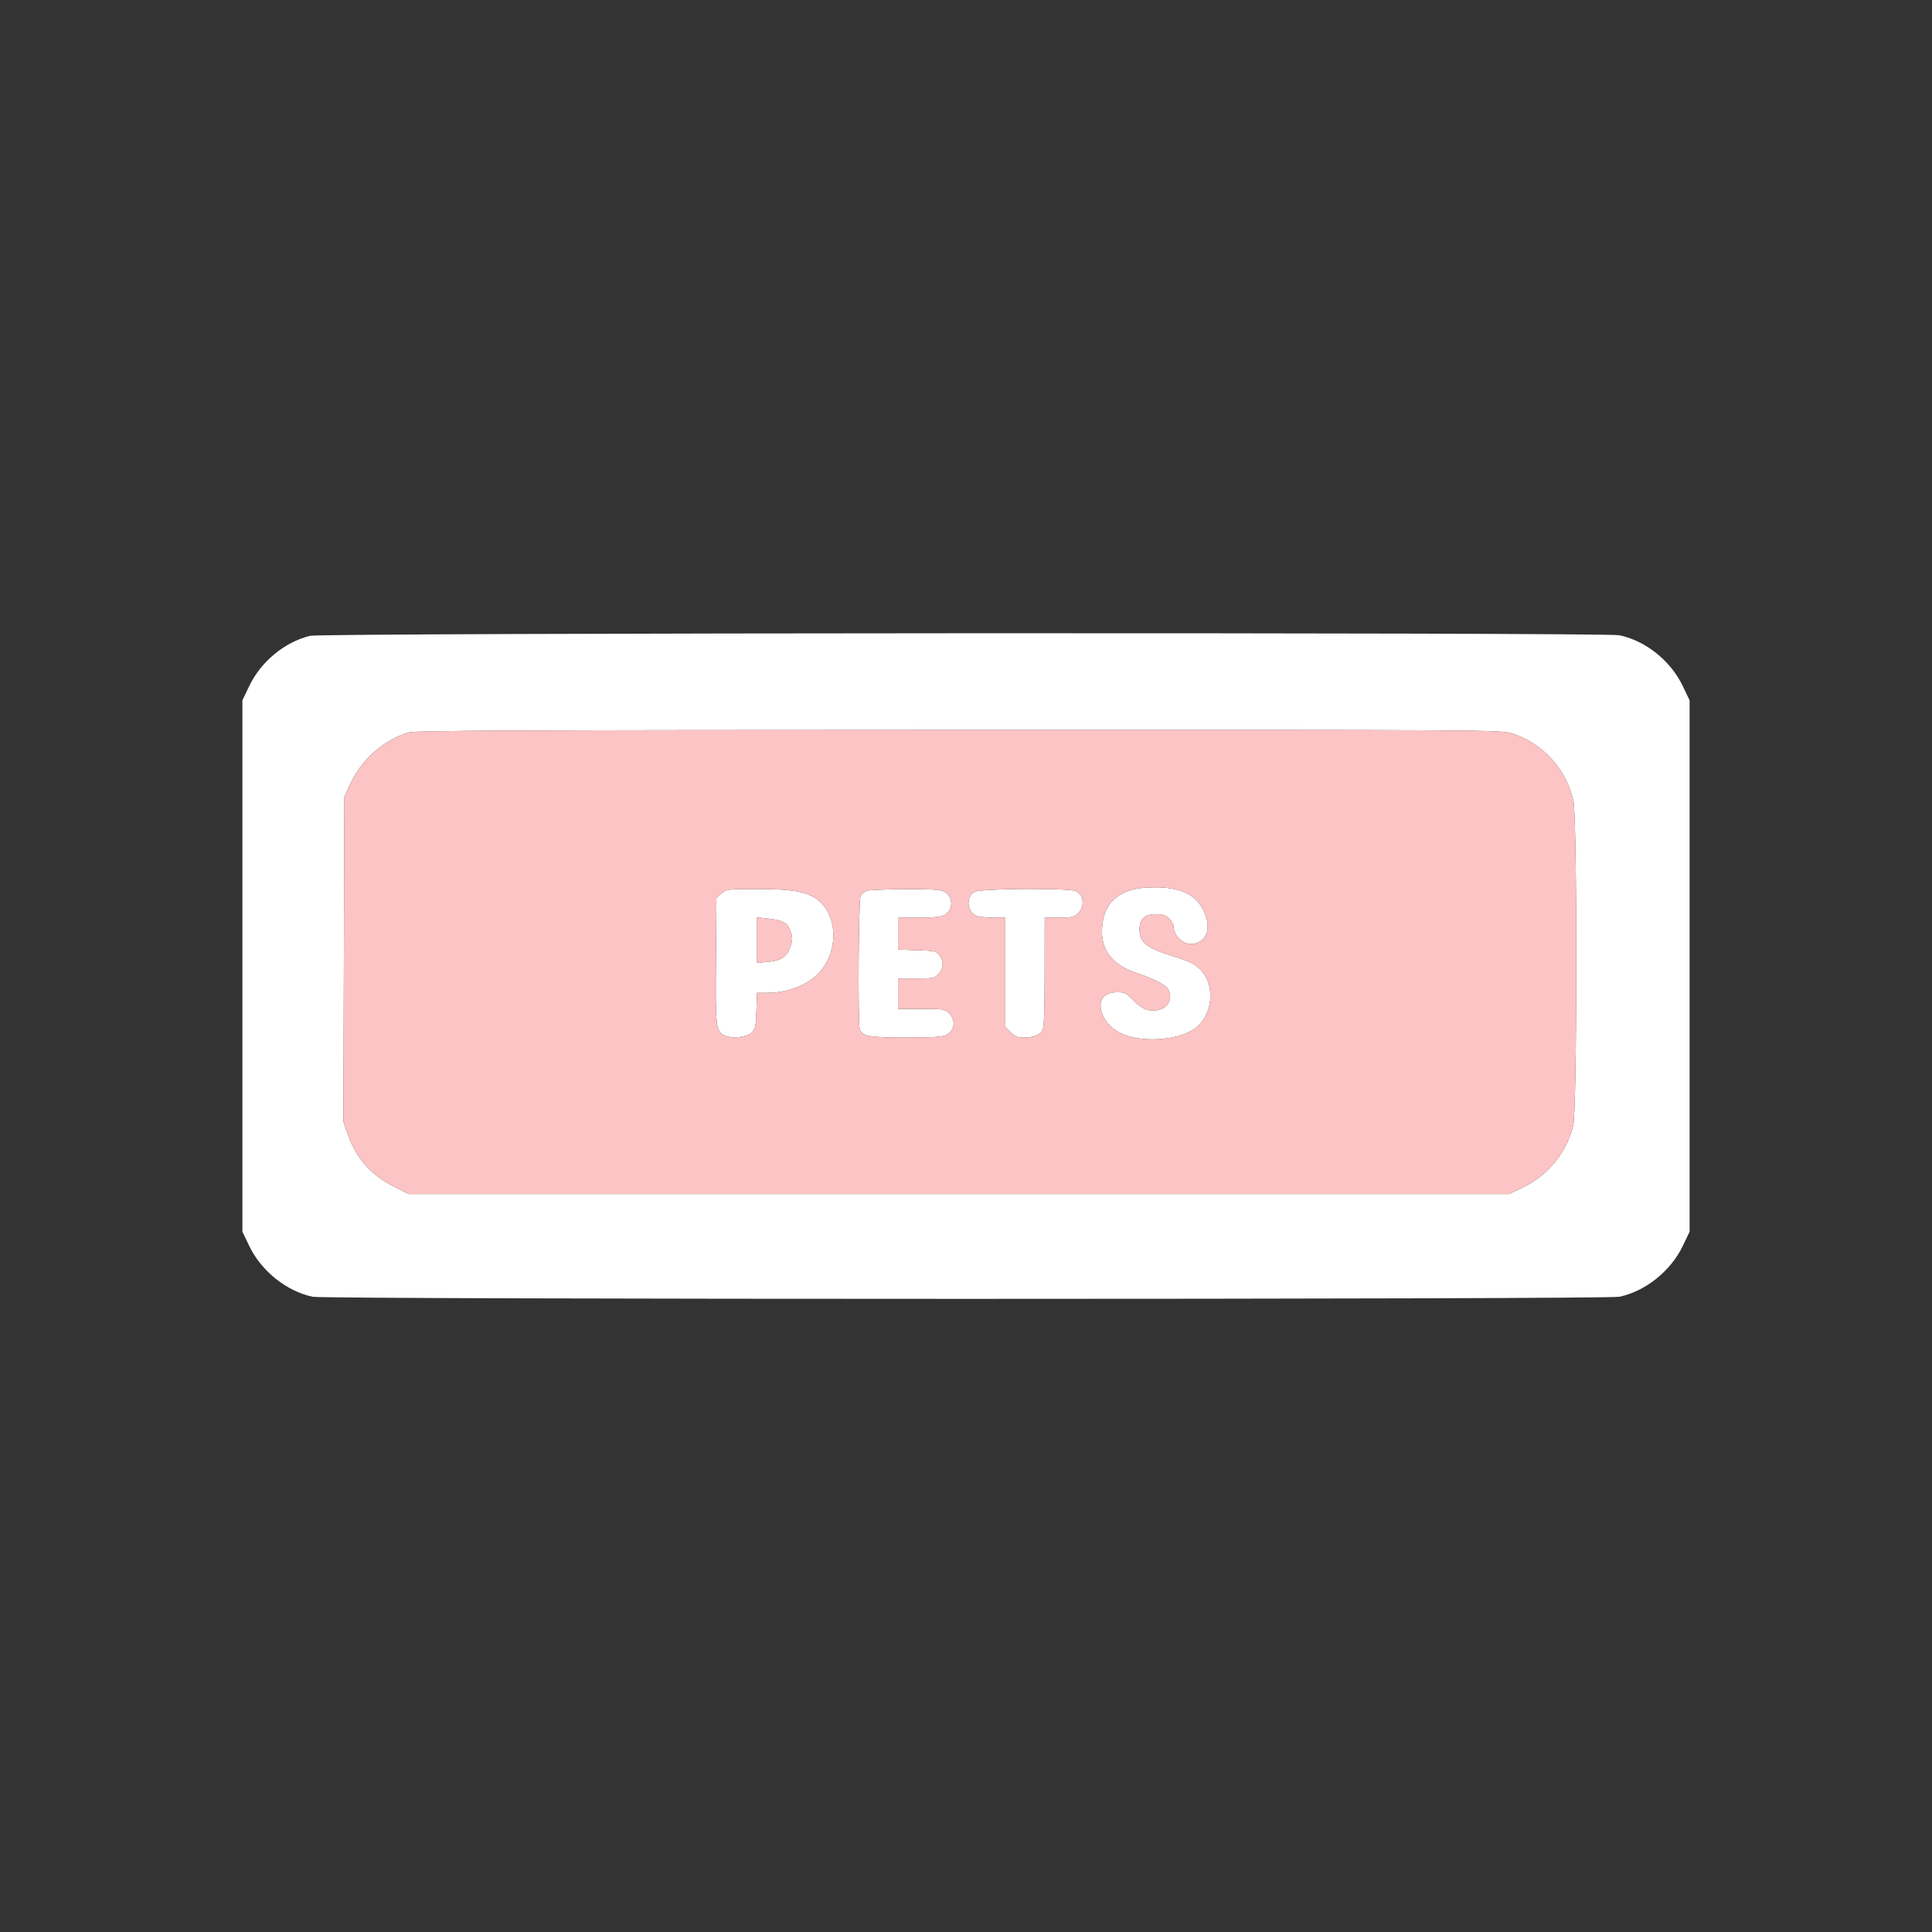 <svg xmlns="http://www.w3.org/2000/svg" width="1080" height="1080" viewBox="0 0 1080 1080" version="1.1"><rect x="0" y="0" width="1080" height="1080" fill="#333333" stroke="none"/><path d="M 173.348 355.420 C 159.121 358.871, 145.833 369.859, 139.274 383.597 L 135.500 391.500 135.500 540 L 135.500 688.500 139.274 696.403 C 145.988 710.467, 160.195 721.862, 174.799 724.898 C 182.329 726.464, 897.671 726.464, 905.201 724.898 C 919.805 721.862, 934.012 710.467, 940.726 696.403 L 944.500 688.500 944.500 540 L 944.500 391.500 940.726 383.597 C 933.941 369.385, 919.978 358.187, 905.201 355.105 C 897.056 353.407, 180.377 353.715, 173.348 355.420 M 228.447 409.403 C 213.618 414.048, 201.533 425.080, 194.933 440 L 192.500 445.500 192.229 536.290 L 191.959 627.080 194.328 633.892 C 199.104 647.627, 207.440 656.956, 221 663.745 L 228.500 667.500 536 667.500 L 843.500 667.500 851.024 663.907 C 865.468 657.008, 875.848 644.230, 879.463 628.897 C 881.629 619.708, 881.717 458.047, 879.562 447.878 C 875.803 430.146, 862.347 415.327, 845.145 409.977 C 838.871 408.025, 834.884 408.001, 535.645 408.067 C 293.602 408.120, 231.683 408.390, 228.447 409.403 M 631.014 497.959 C 621.014 501.411, 616.018 509.094, 616.006 521.038 C 615.995 531.971, 622.653 539.748, 635.698 544.040 C 644.851 547.051, 651.706 550.582, 652.964 552.933 C 655.686 558.019, 653.388 563.123, 647.743 564.532 C 642.663 565.800, 638.368 564.203, 633.667 559.298 C 629.642 555.098, 628.799 554.667, 624.606 554.667 C 618.109 554.667, 614.607 557.931, 615.322 563.322 C 616.126 569.383, 620.116 574.420, 626.643 577.614 C 637.471 582.911, 657.587 581.826, 667.289 575.421 C 677.936 568.393, 679.856 550.856, 670.953 541.953 C 667.711 538.711, 665.176 537.485, 655.293 534.379 C 640.792 529.821, 637 526.794, 637 519.774 C 637 513.703, 639.884 511, 646.360 511 C 650.050 511, 651.631 511.540, 653.545 513.455 C 654.895 514.805, 656 516.649, 656 517.553 C 656 523.565, 662.263 528.896, 667.731 527.539 C 675.278 525.666, 677.237 517.850, 672.517 508.446 C 668.190 499.826, 659.687 495.977, 645.091 496.033 C 639.333 496.055, 634.691 496.690, 631.014 497.959 M 403.306 499.412 L 400.500 501.825 400.213 536.891 C 399.898 575.377, 400.104 576.929, 405.798 579.131 C 409.952 580.737, 417.796 579.648, 420.333 577.113 C 422.208 575.240, 422.546 573.605, 422.844 564.974 L 423.187 555 428.884 555 C 439.902 555, 450.725 550.982, 457.190 544.491 C 469.962 531.669, 468.324 508.261, 454.153 501.094 C 447.978 497.971, 440.593 497, 423.007 497 C 406.591 497, 406.032 497.068, 403.306 499.412 M 484.315 498.007 C 483.114 498.491, 481.651 499.783, 481.065 500.878 C 479.914 503.029, 479.500 572.533, 480.621 575.455 C 482.095 579.295, 486.108 580, 506.500 580 C 521.746 580, 526.728 579.675, 528.928 578.537 C 533.730 576.054, 534.487 570.396, 530.545 566.455 C 528.190 564.099, 527.563 564, 515.045 564 L 502 564 502 555.500 L 502 547 512.045 547 C 521.378 547, 522.265 546.826, 524.545 544.545 C 527.525 541.566, 527.750 537.148, 525.090 533.861 C 523.338 531.696, 522.303 531.472, 512.590 531.159 L 502 530.818 502 521.909 L 502 513 513.550 513 C 521.738 513, 525.924 512.574, 527.932 511.535 C 533.030 508.899, 533.030 501.101, 527.932 498.465 C 525.717 497.319, 520.891 497.014, 505.800 497.063 C 495.185 497.098, 485.517 497.523, 484.315 498.007 M 544.866 498.511 C 539.891 501.214, 540.354 509.473, 545.615 511.870 C 546.978 512.492, 551.223 513, 555.047 513 L 562 513 562 543.577 L 562 574.154 564.923 577.077 C 567.314 579.468, 568.691 580, 572.489 580 C 577.372 580, 580.687 578.732, 582.718 576.087 C 583.613 574.921, 583.945 566.345, 583.968 543.750 L 584 513 591.944 513 C 598.775 513, 600.239 512.685, 602.389 510.750 C 606.527 507.027, 606.036 500.249, 601.477 498.171 C 597.448 496.336, 548.327 496.631, 544.866 498.511 M 423 525.541 L 423 538.278 429.153 537.720 C 436.738 537.032, 440.032 534.772, 441.904 528.972 C 443.109 525.237, 443.109 524.049, 441.904 520.571 C 440.239 515.768, 437.912 514.468, 429.250 513.501 L 423 512.804 423 525.541" stroke="none" fill="#ffffff" fill-rule="evenodd"/><path d="M 228.447 409.403 C 213.618 414.048, 201.533 425.080, 194.933 440 L 192.500 445.500 192.229 536.290 L 191.959 627.080 194.328 633.892 C 199.104 647.627, 207.440 656.956, 221 663.745 L 228.500 667.500 536 667.500 L 843.500 667.500 851.024 663.907 C 865.468 657.008, 875.848 644.230, 879.463 628.897 C 881.629 619.708, 881.717 458.047, 879.562 447.878 C 875.803 430.146, 862.347 415.327, 845.145 409.977 C 838.871 408.025, 834.884 408.001, 535.645 408.067 C 293.602 408.120, 231.683 408.390, 228.447 409.403 M 631.014 497.959 C 621.014 501.411, 616.018 509.094, 616.006 521.038 C 615.995 531.971, 622.653 539.748, 635.698 544.040 C 644.851 547.051, 651.706 550.582, 652.964 552.933 C 655.686 558.019, 653.388 563.123, 647.743 564.532 C 642.663 565.800, 638.368 564.203, 633.667 559.298 C 629.642 555.098, 628.799 554.667, 624.606 554.667 C 618.109 554.667, 614.607 557.931, 615.322 563.322 C 616.126 569.383, 620.116 574.420, 626.643 577.614 C 637.471 582.911, 657.587 581.826, 667.289 575.421 C 677.936 568.393, 679.856 550.856, 670.953 541.953 C 667.711 538.711, 665.176 537.485, 655.293 534.379 C 640.792 529.821, 637 526.794, 637 519.774 C 637 513.703, 639.884 511, 646.360 511 C 650.050 511, 651.631 511.540, 653.545 513.455 C 654.895 514.805, 656 516.649, 656 517.553 C 656 523.565, 662.263 528.896, 667.731 527.539 C 675.278 525.666, 677.237 517.850, 672.517 508.446 C 668.190 499.826, 659.687 495.977, 645.091 496.033 C 639.333 496.055, 634.691 496.690, 631.014 497.959 M 403.306 499.412 L 400.500 501.825 400.213 536.891 C 399.898 575.377, 400.104 576.929, 405.798 579.131 C 409.952 580.737, 417.796 579.648, 420.333 577.113 C 422.208 575.240, 422.546 573.605, 422.844 564.974 L 423.187 555 428.884 555 C 439.902 555, 450.725 550.982, 457.190 544.491 C 469.962 531.669, 468.324 508.261, 454.153 501.094 C 447.978 497.971, 440.593 497, 423.007 497 C 406.591 497, 406.032 497.068, 403.306 499.412 M 484.315 498.007 C 483.114 498.491, 481.651 499.783, 481.065 500.878 C 479.914 503.029, 479.500 572.533, 480.621 575.455 C 482.095 579.295, 486.108 580, 506.500 580 C 521.746 580, 526.728 579.675, 528.928 578.537 C 533.730 576.054, 534.487 570.396, 530.545 566.455 C 528.190 564.099, 527.563 564, 515.045 564 L 502 564 502 555.500 L 502 547 512.045 547 C 521.378 547, 522.265 546.826, 524.545 544.545 C 527.525 541.566, 527.750 537.148, 525.090 533.861 C 523.338 531.696, 522.303 531.472, 512.590 531.159 L 502 530.818 502 521.909 L 502 513 513.550 513 C 521.738 513, 525.924 512.574, 527.932 511.535 C 533.030 508.899, 533.030 501.101, 527.932 498.465 C 525.717 497.319, 520.891 497.014, 505.800 497.063 C 495.185 497.098, 485.517 497.523, 484.315 498.007 M 544.866 498.511 C 539.891 501.214, 540.354 509.473, 545.615 511.870 C 546.978 512.492, 551.223 513, 555.047 513 L 562 513 562 543.577 L 562 574.154 564.923 577.077 C 567.314 579.468, 568.691 580, 572.489 580 C 577.372 580, 580.687 578.732, 582.718 576.087 C 583.613 574.921, 583.945 566.345, 583.968 543.750 L 584 513 591.944 513 C 598.775 513, 600.239 512.685, 602.389 510.750 C 606.527 507.027, 606.036 500.249, 601.477 498.171 C 597.448 496.336, 548.327 496.631, 544.866 498.511 M 423 525.541 L 423 538.278 429.153 537.720 C 436.738 537.032, 440.032 534.772, 441.904 528.972 C 443.109 525.237, 443.109 524.049, 441.904 520.571 C 440.239 515.768, 437.912 514.468, 429.250 513.501 L 423 512.804 423 525.541" stroke="none" fill="#fcc4c4" fill-rule="evenodd"/></svg>